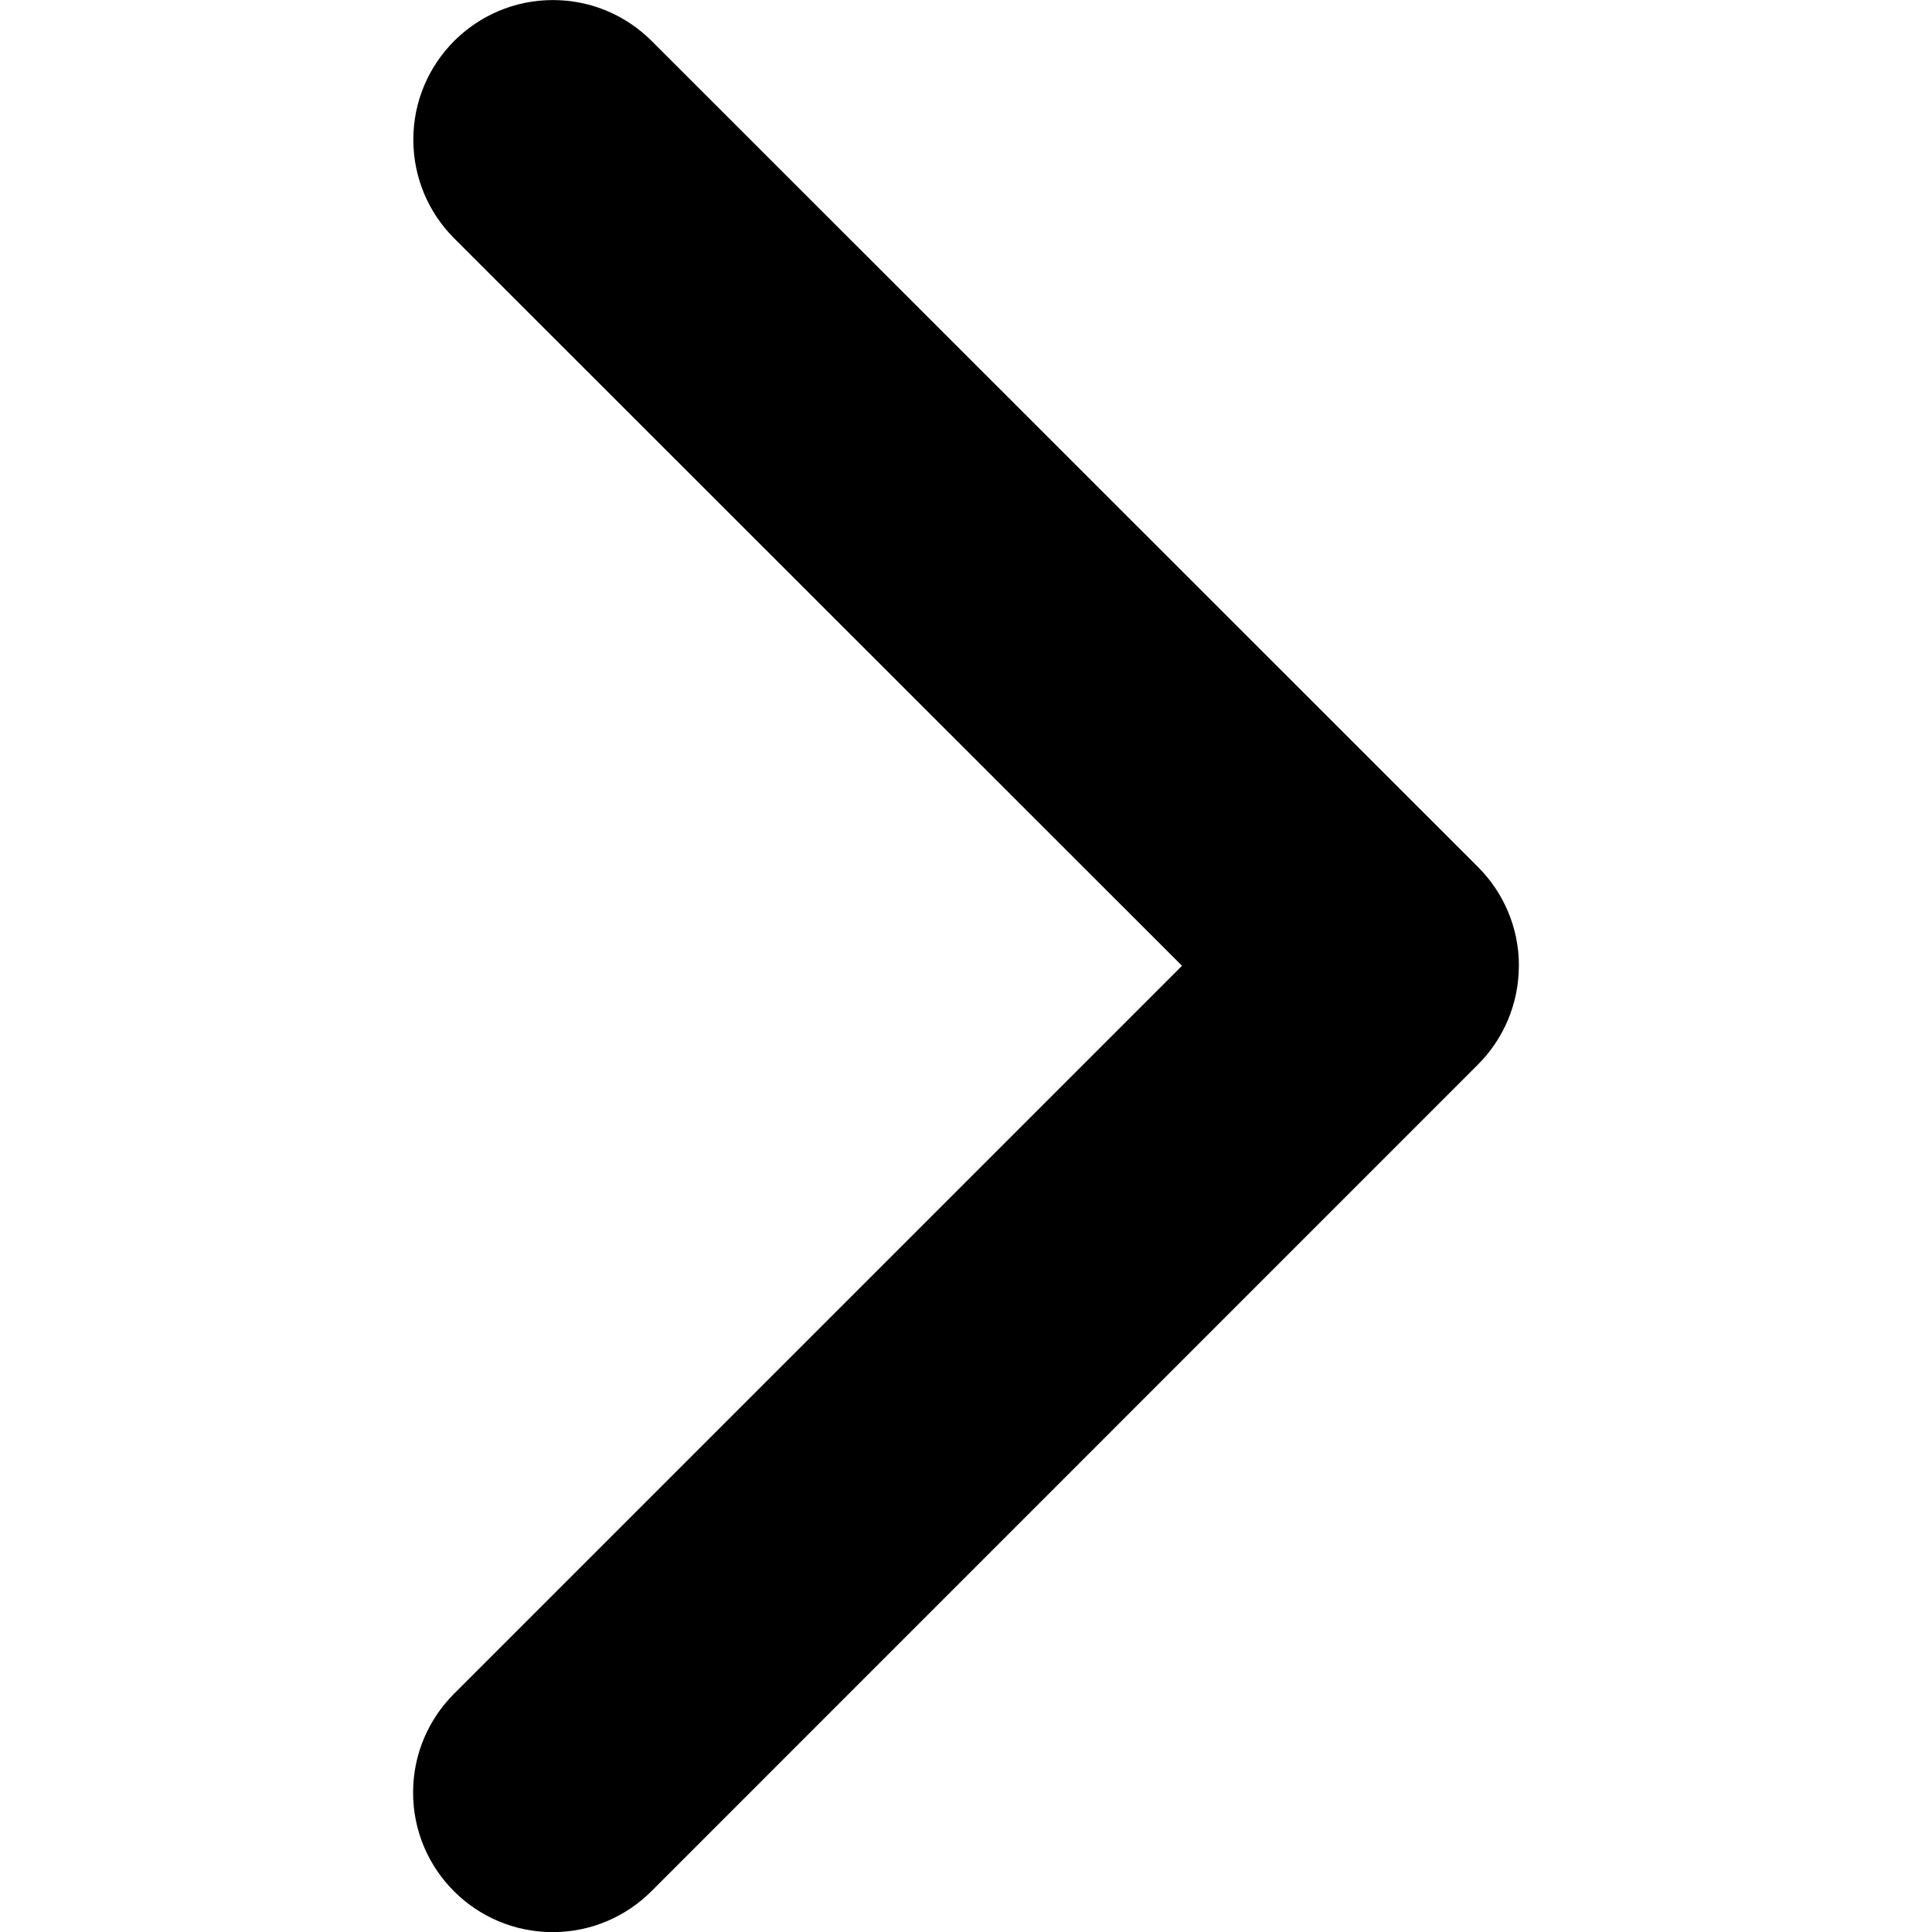 <!-- Optimised/Generated by IcoMoon.io -->
<svg version="1.1" xmlns="http://www.w3.org/2000/svg" width="32" height="32" viewBox="0 0 32 32">
<title>next</title>
<path d="M25.157 15.996c-0.001 0.639-0.259 1.217-0.677 1.636l-13.69 13.692c-0.419 0.419-0.997 0.678-1.636 0.678-1.277 0-2.312-1.035-2.312-2.312 0-0.64 0.26-1.219 0.68-1.638l12.056-12.056-12.056-12.049c-0.418-0.418-0.676-0.996-0.676-1.634 0-1.277 1.035-2.312 2.312-2.312 0.637 0 1.214 0.258 1.633 0.675l13.69 13.685c0.418 0.418 0.677 0.996 0.677 1.635 0 0 0 0.001 0 0.001v-0z"></path>
</svg>
